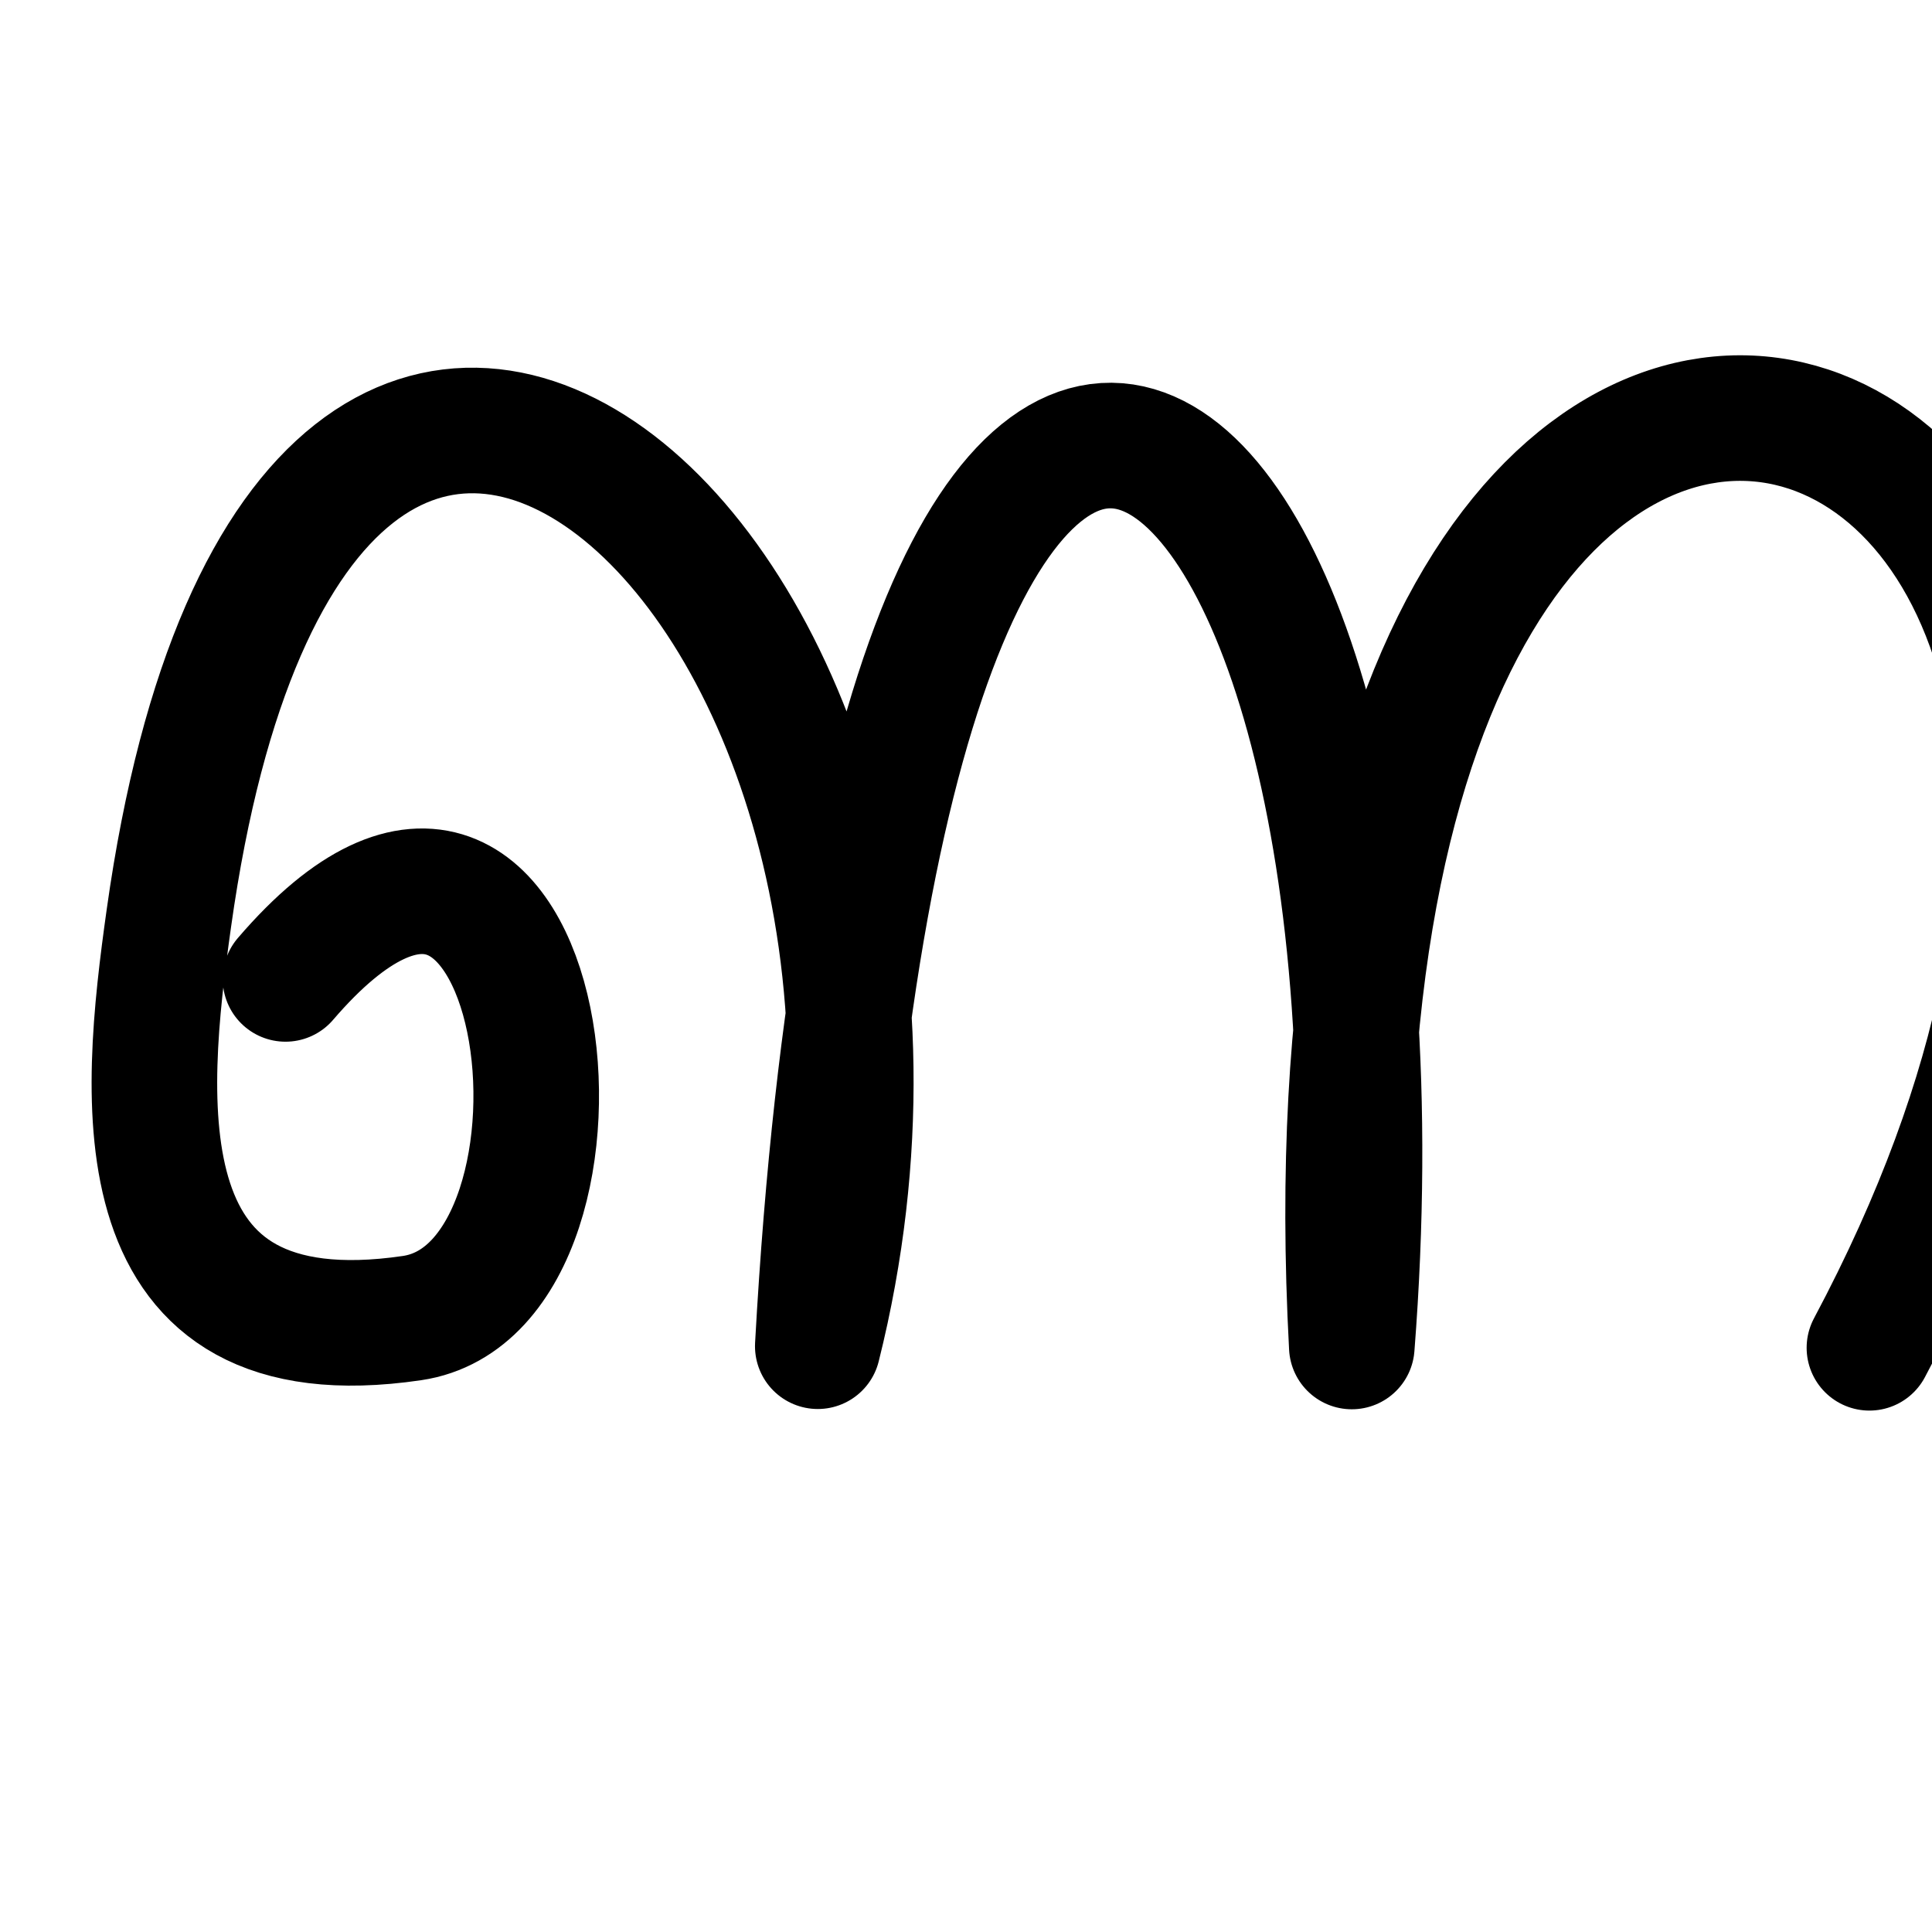 <?xml version="1.0" encoding="UTF-8" standalone="no"?>
<!-- Created with Inkscape (http://www.inkscape.org/) -->

<svg
   xmlns:dc="http://purl.org/dc/elements/1.1/"
   xmlns:cc="http://creativecommons.org/ns#"
   xmlns:rdf="http://www.w3.org/1999/02/22-rdf-syntax-ns#"
   xmlns:svg="http://www.w3.org/2000/svg"
   xmlns="http://www.w3.org/2000/svg"
   xmlns:sodipodi="http://sodipodi.sourceforge.net/DTD/sodipodi-0.dtd"
   xmlns:inkscape="http://www.inkscape.org/namespaces/inkscape"
   version="1.1"
   width="2000"
   height="2000"
   id="svg2992"
   inkscape:version="0.91pre2 r13516"
   sodipodi:docname="ണ.svg">
  <sodipodi:namedview
     pagecolor="#ffffff"
     bordercolor="#666666"
     borderopacity="1"
     objecttolerance="10"
     gridtolerance="10"
     guidetolerance="10"
     inkscape:pageopacity="0"
     inkscape:pageshadow="2"
     inkscape:window-width="1600"
     inkscape:window-height="851"
     id="namedview7"
     showgrid="true"
     inkscape:zoom="0.3337544"
     inkscape:cx="1147.4504"
     inkscape:cy="1226.6867"
     inkscape:window-x="1599"
     inkscape:window-y="-1"
     inkscape:window-maximized="1"
     inkscape:current-layer="layer1"
     showguides="true"
     inkscape:guide-bbox="true">
    <inkscape:grid
       type="xygrid"
       id="grid2984" />
    <sodipodi:guide
       orientation="0,1"
       position="-2000,1600"
       id="guide2984" />
    <sodipodi:guide
       orientation="0,1"
       position="-2640,560"
       id="guide2986" />
  </sodipodi:namedview>
  <defs
     id="defs5498" />
  <g
     transform="translate(0,1000)"
     id="layer1">
    <path
       style="fill:none;stroke:#000000;stroke-width:130;stroke-linecap:round;stroke-linejoin:round;stroke-miterlimit:4;stroke-dasharray:none;stroke-opacity:1"
       d="M 295.545,13.365 C 573.019,-309.962 645.947,332.234 426.469,364.489 121.666,409.285 148.395,138.749 174.822,-49.489 313.684,-1038.566 1045.977,-402.996 846.565,393.598 925.977,-1042.996 1480,-640 1399.379,393.877 1320,-1080 2508,-680 1935.222,395.236"
       id="path5869-2"
       inkscape:connector-curvature="0"
       sodipodi:nodetypes="cssccc" />
  </g>
</svg>

